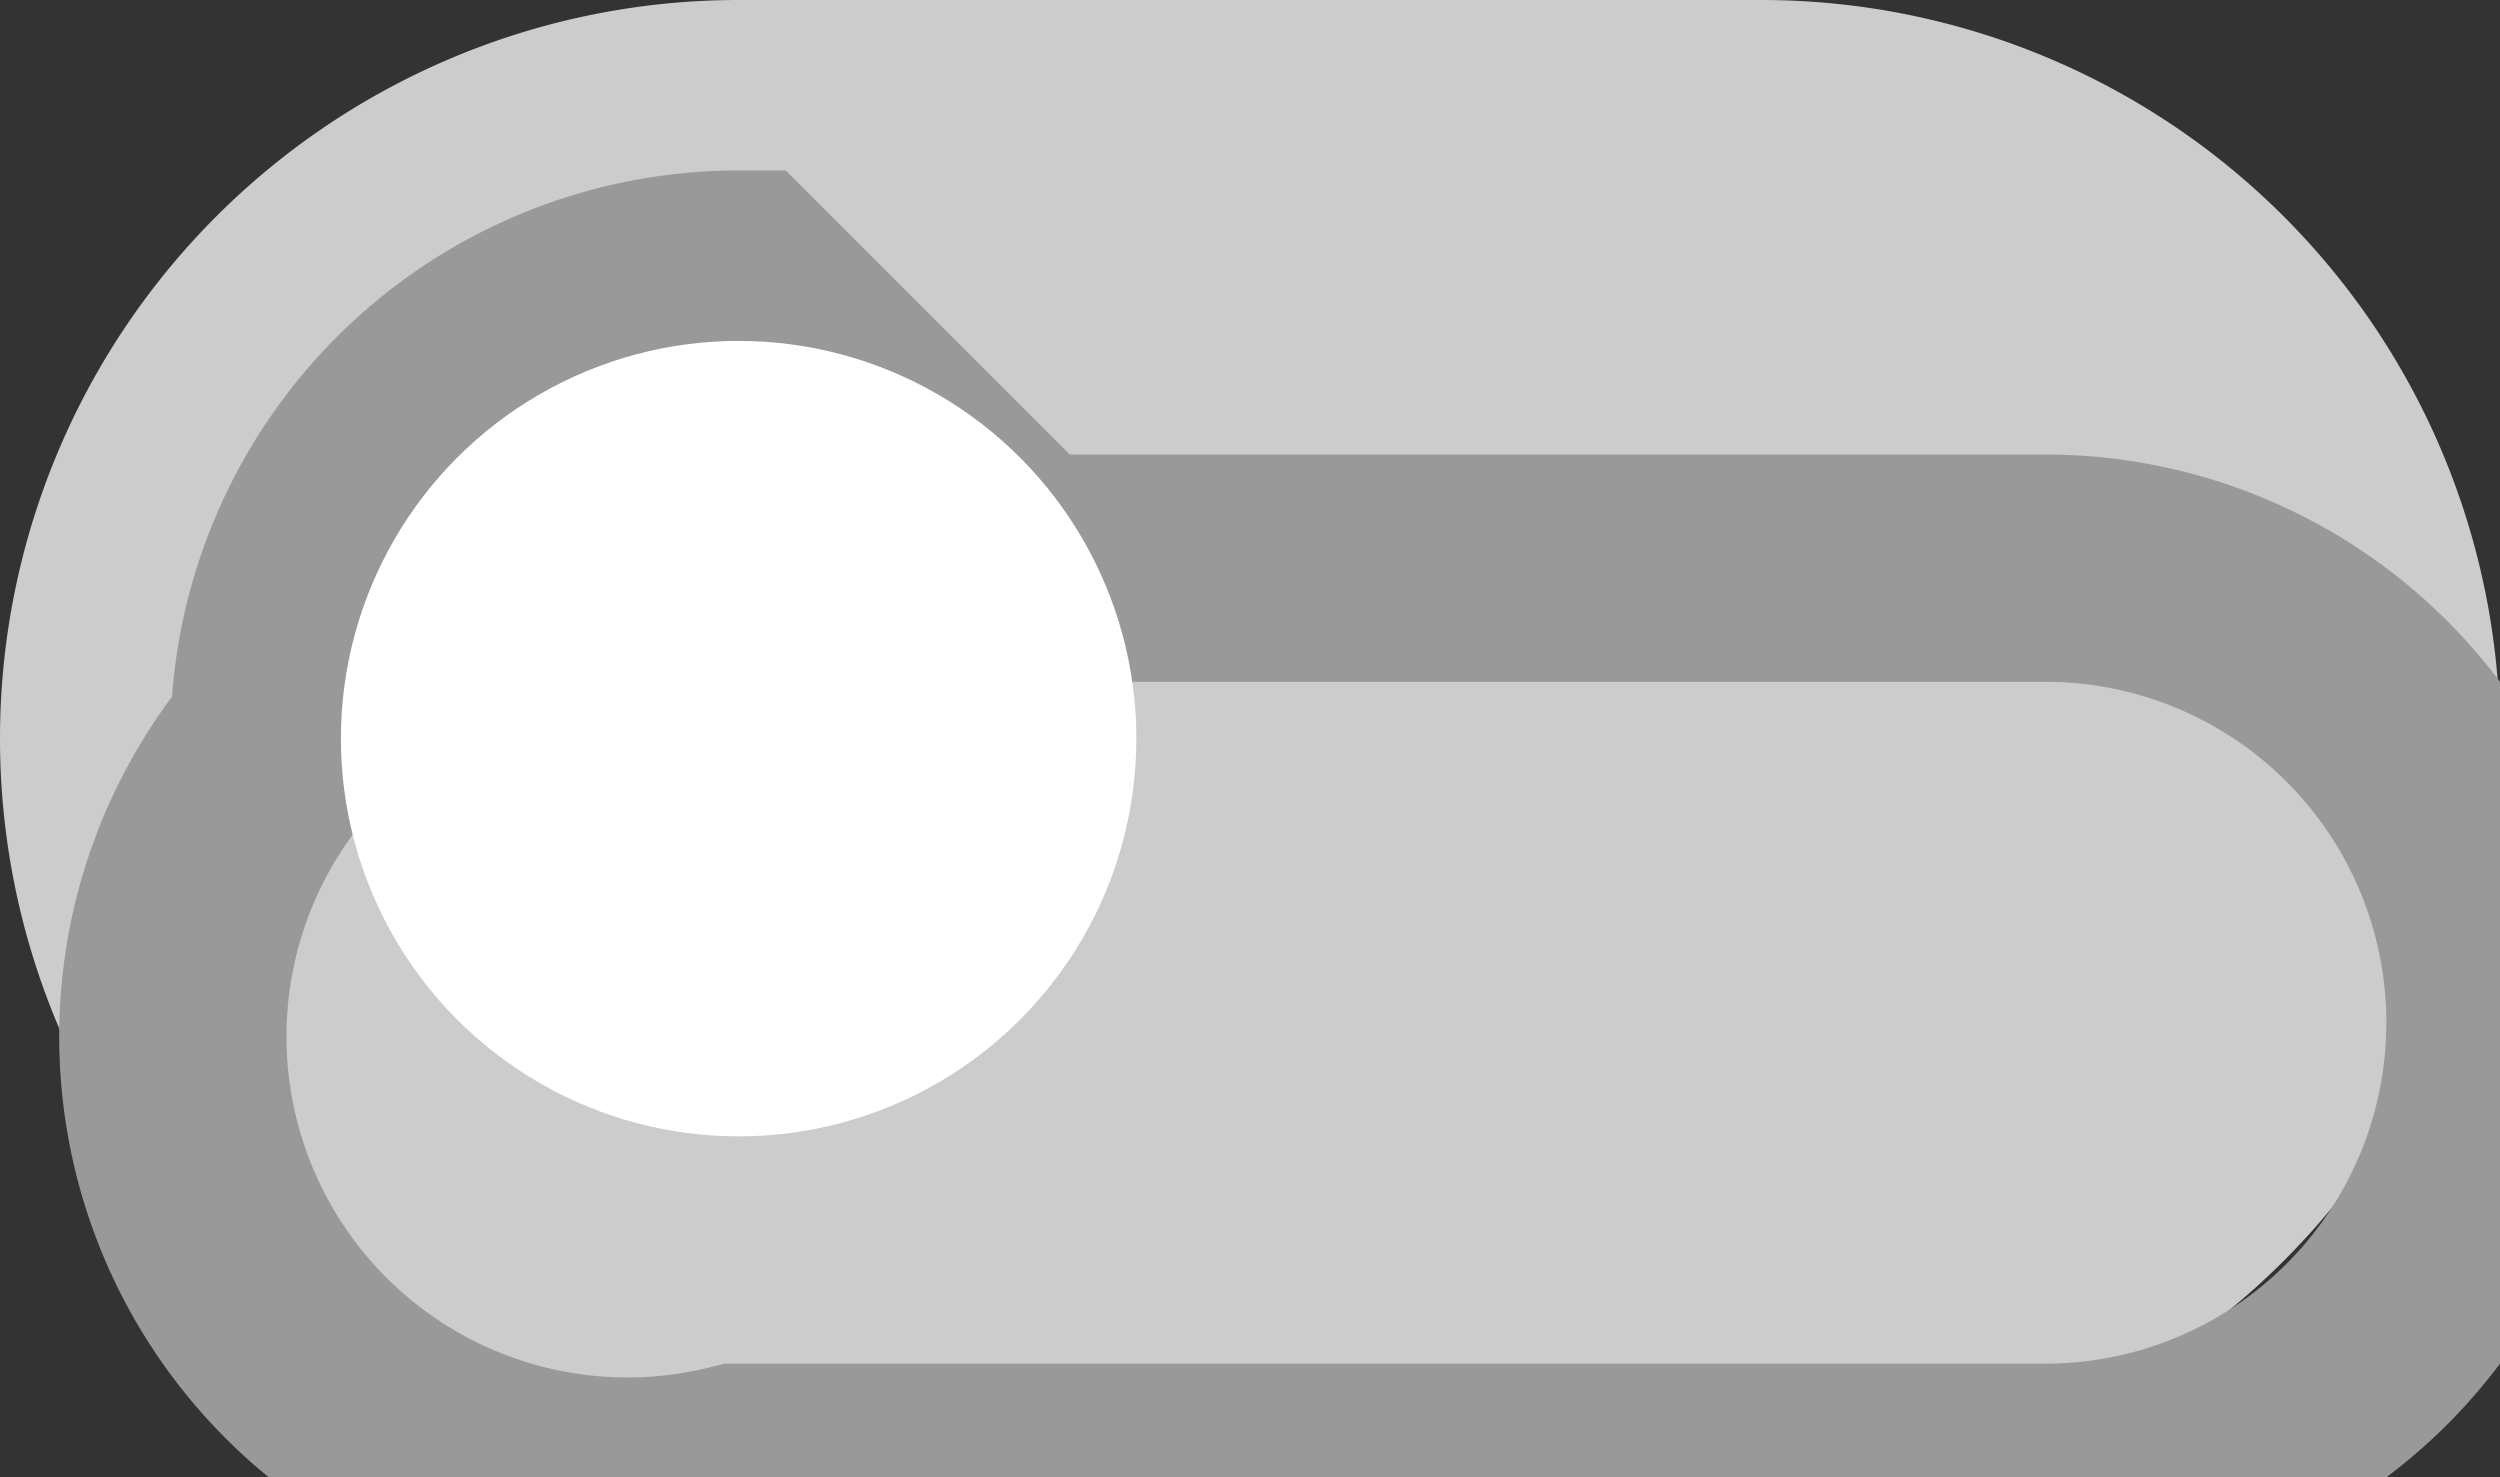 <?xml version="1.0" encoding="UTF-8" standalone="no"?>
<svg xmlns:dc="http://purl.org/dc/elements/1.1/" xmlns:cc="http://creativecommons.org/ns#" xmlns:rdf="http://www.w3.org/1999/02/22-rdf-syntax-ns#" xmlns:svg="http://www.w3.org/2000/svg" xmlns="http://www.w3.org/2000/svg" version="1.1" id="Layer_1" x="0px" y="0px" width="44" height="26" viewBox="0 0 44 26" xml:space="preserve">
  <rect x="0" y="0" width="44" height="26" fill="#333333" stroke="none"/>
  <defs id="defs15" />
  <path style="fill:#cccccc;fill-opacity:1;stroke:#cccccc;stroke-width:4;stroke-miterlimit:4;stroke-dasharray:none;image-rendering:auto" id="rect41" width="40.0" height="22.0" x="2" y="2" d="M 13,2 H 31 A 11,11 45 0 1 42,13 11,11 135 0 1 31,24 H 13 A 11,11 45 0 1 2,13 11,11 135 0 1 13,2 Z" />
  <path style="fill:none;stroke:#999999;stroke-width:4;stroke-miterlimit:4;stroke-dasharray:none;stroke-opacity:1" id="rect868" width="34" height="16" x="5" y="5" d="m 13,5 h 18 a 8,8 45 0 1 8,8 8,8 135 0 1 -8,8 H 13 A 8,8 45 0 1 5,13 8,8 135 0 1 13,5 Z" />
  <circle style="fill:#ffffff;fill-opacity:1;stroke-width:0.5" cx="13" cy="13" id="circle4-3" r="7" />
</svg>
